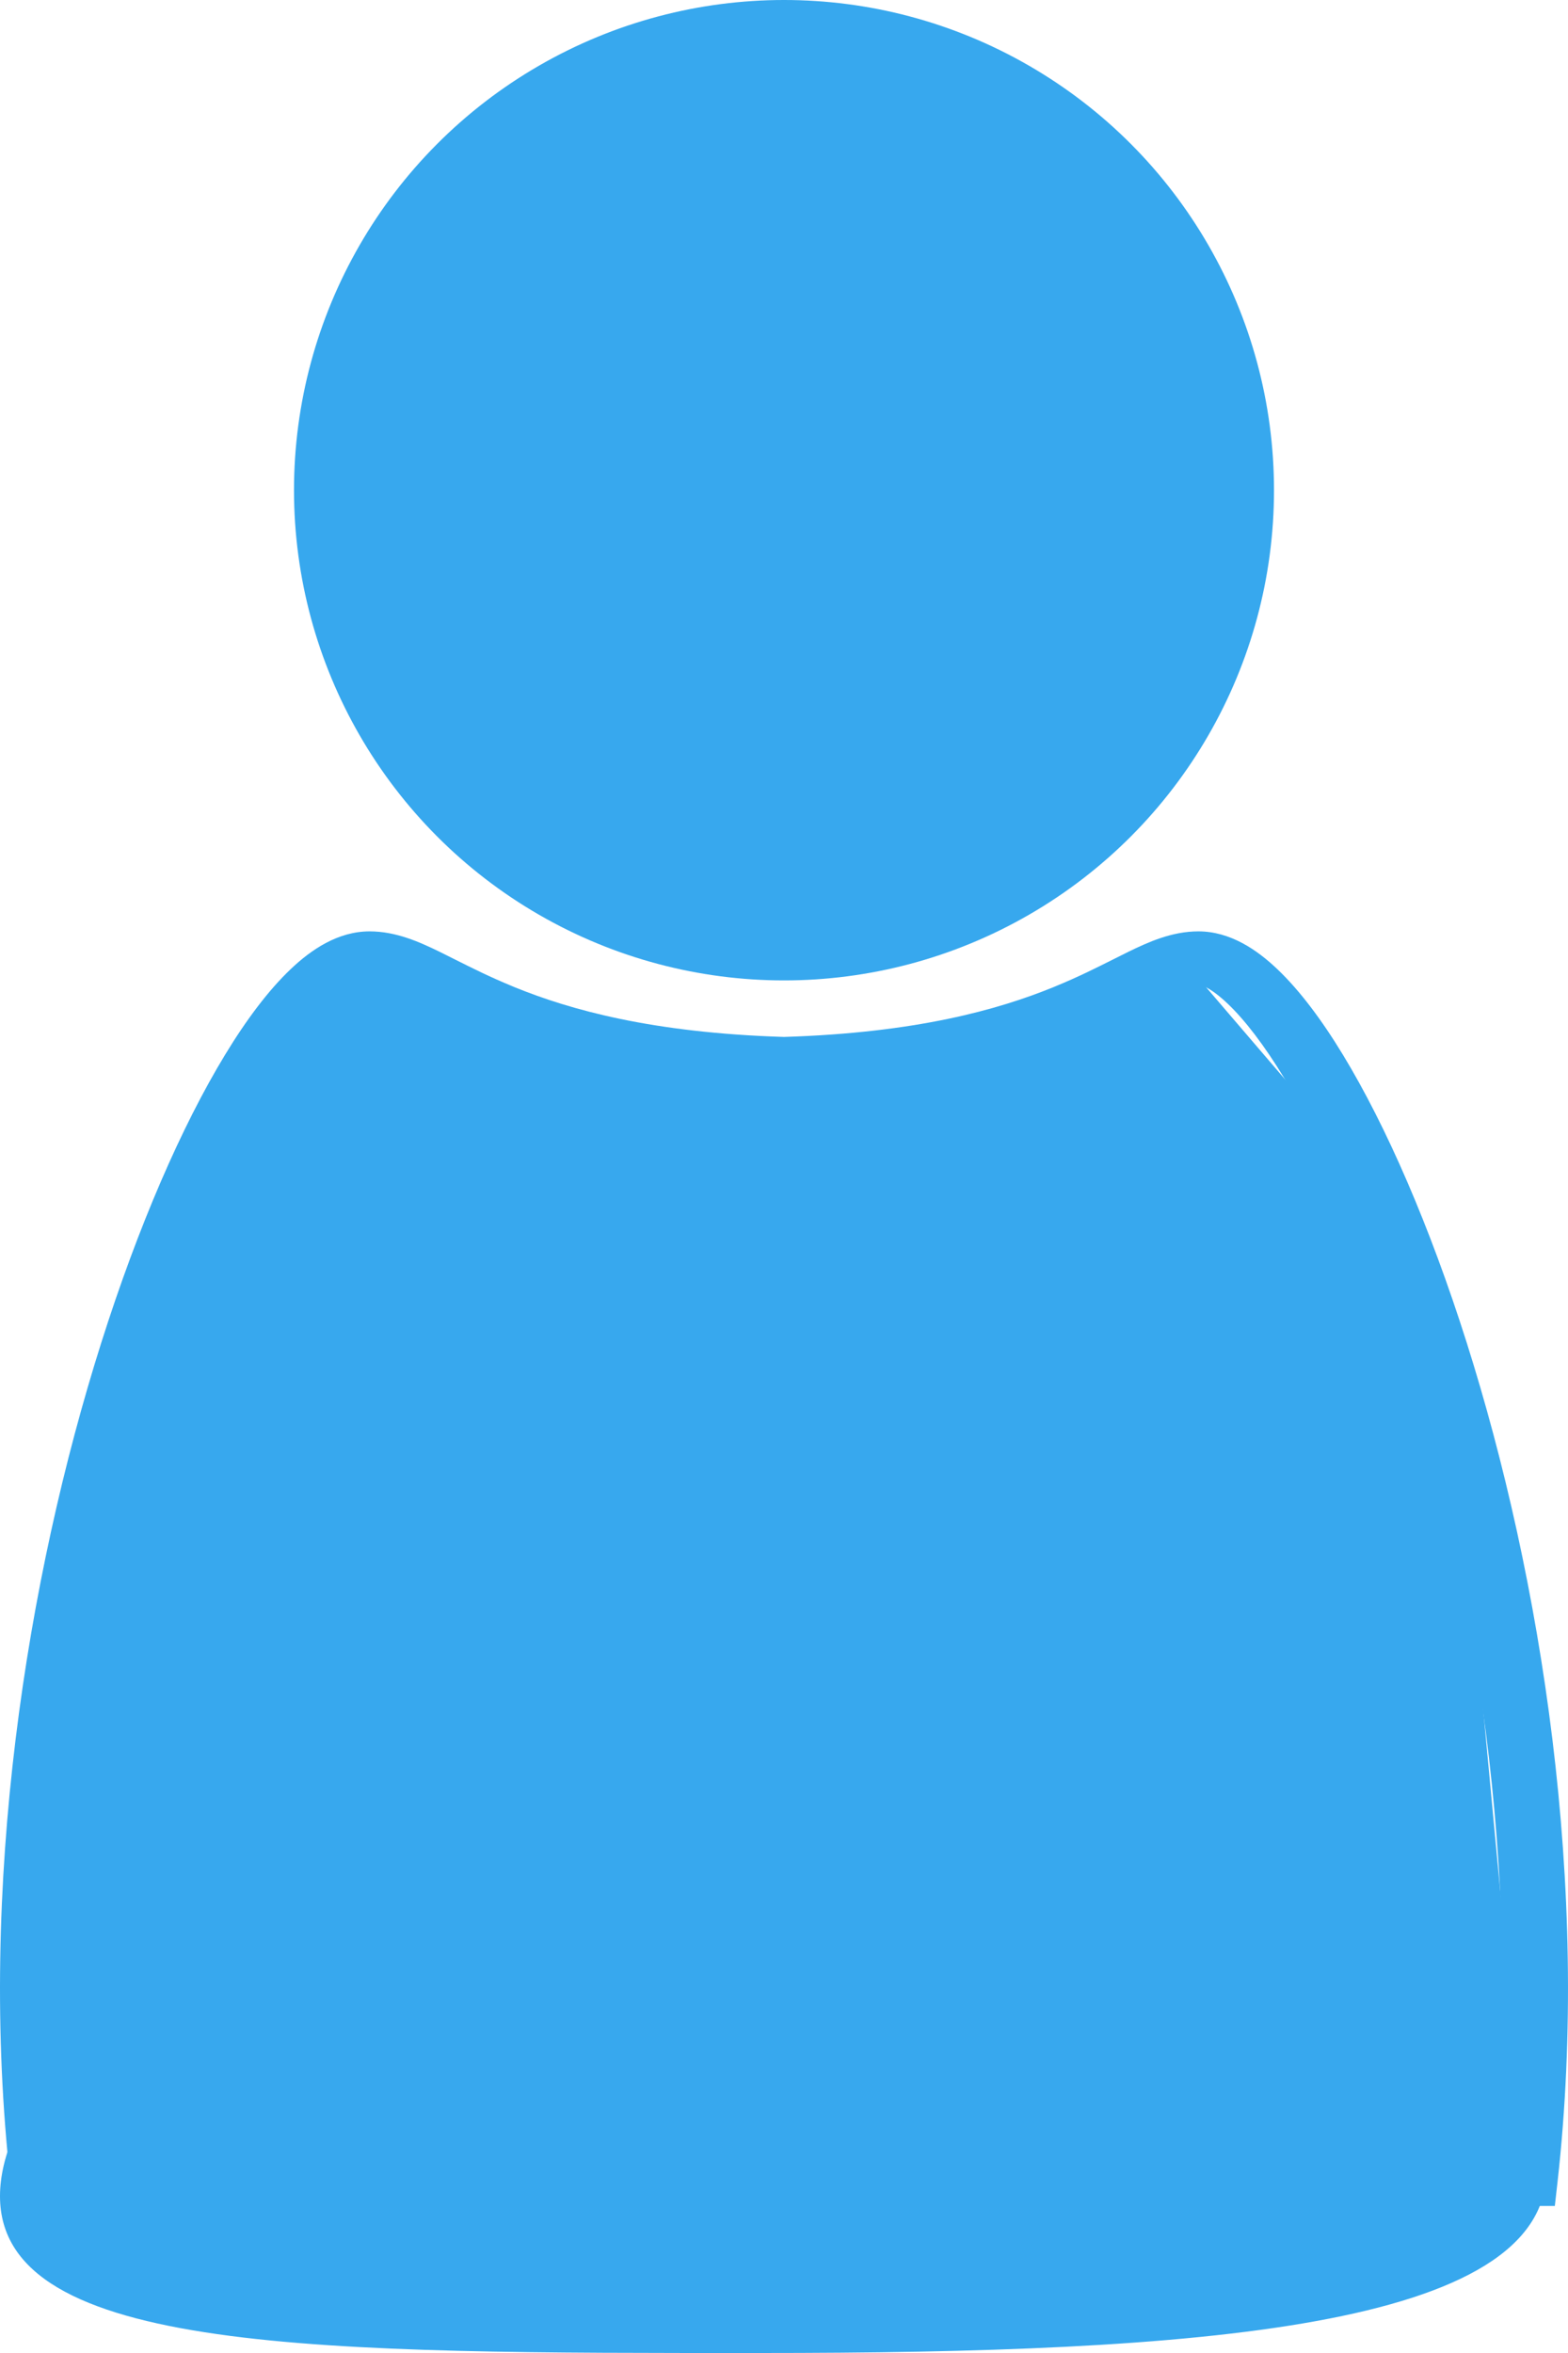 <svg width="30" height="45" viewBox="0 0 30 45" fill="none" xmlns="http://www.w3.org/2000/svg">
<circle cx="15" cy="9.375" r="9.125" fill="#37A8EE" stroke="#37A8EE" stroke-width="0.5"/>
<path d="M2.25 26L6.25 18.5L14.75 20.5L22.75 18.5L25.75 22L27.75 26L29.25 42L14.75 44L0.75 42V33.5L2.25 26Z" fill="#37A8EE"/>
<path d="M29.59 41.5C29.59 44.538 22.854 45 14.544 45C6.235 45 0 45.038 0 42C0 38.962 6.235 34 14.544 34C22.854 34 29.59 38.462 29.59 41.5Z" fill="#37A8EE"/>
<path fill-rule="evenodd" clip-rule="evenodd" d="M9.852 18.882C10.902 19.308 12.461 19.752 15 19.831C17.539 19.752 19.098 19.308 20.148 18.882L20.205 18.858C20.628 18.684 20.966 18.514 21.278 18.358C21.384 18.304 21.488 18.252 21.59 18.202C21.97 18.017 22.421 17.812 22.928 17.812C23.535 17.812 24.049 18.163 24.44 18.536C24.861 18.936 25.284 19.497 25.695 20.174C26.521 21.533 27.354 23.441 28.064 25.684C29.484 30.171 30.433 36.07 29.8 41.726L29.748 42.188H0.252L0.2 41.726C-0.433 36.07 0.516 30.171 1.936 25.684C2.646 23.441 3.479 21.533 4.305 20.174C4.716 19.497 5.139 18.936 5.56 18.536C5.951 18.163 6.465 17.812 7.072 17.812C7.579 17.812 8.03 18.017 8.41 18.202C8.512 18.252 8.616 18.304 8.722 18.358C9.034 18.514 9.372 18.684 9.795 18.858L9.852 18.882ZM28.603 41.172C29.12 35.797 28.207 30.215 26.854 25.937C26.157 23.736 25.35 21.9 24.574 20.624C24.185 19.984 23.816 19.506 23.49 19.196C23.135 18.858 22.945 18.828 22.928 18.828L22.918 18.828C22.8 18.831 22.625 18.882 22.234 19.073C22.151 19.113 22.061 19.158 21.964 19.207C21.632 19.374 21.213 19.585 20.707 19.79C19.485 20.287 17.738 20.767 15 20.848C12.262 20.767 10.515 20.287 9.293 19.79C8.787 19.585 8.368 19.374 8.036 19.207C7.939 19.158 7.849 19.113 7.766 19.073C7.375 18.882 7.2 18.831 7.082 18.828L7.072 18.828C7.055 18.828 6.865 18.858 6.51 19.196C6.184 19.506 5.815 19.984 5.426 20.624C4.65 21.9 3.843 23.736 3.146 25.937C1.793 30.215 0.88 35.797 1.397 41.172H28.603Z" fill="#37A8EE"/>
</svg>
